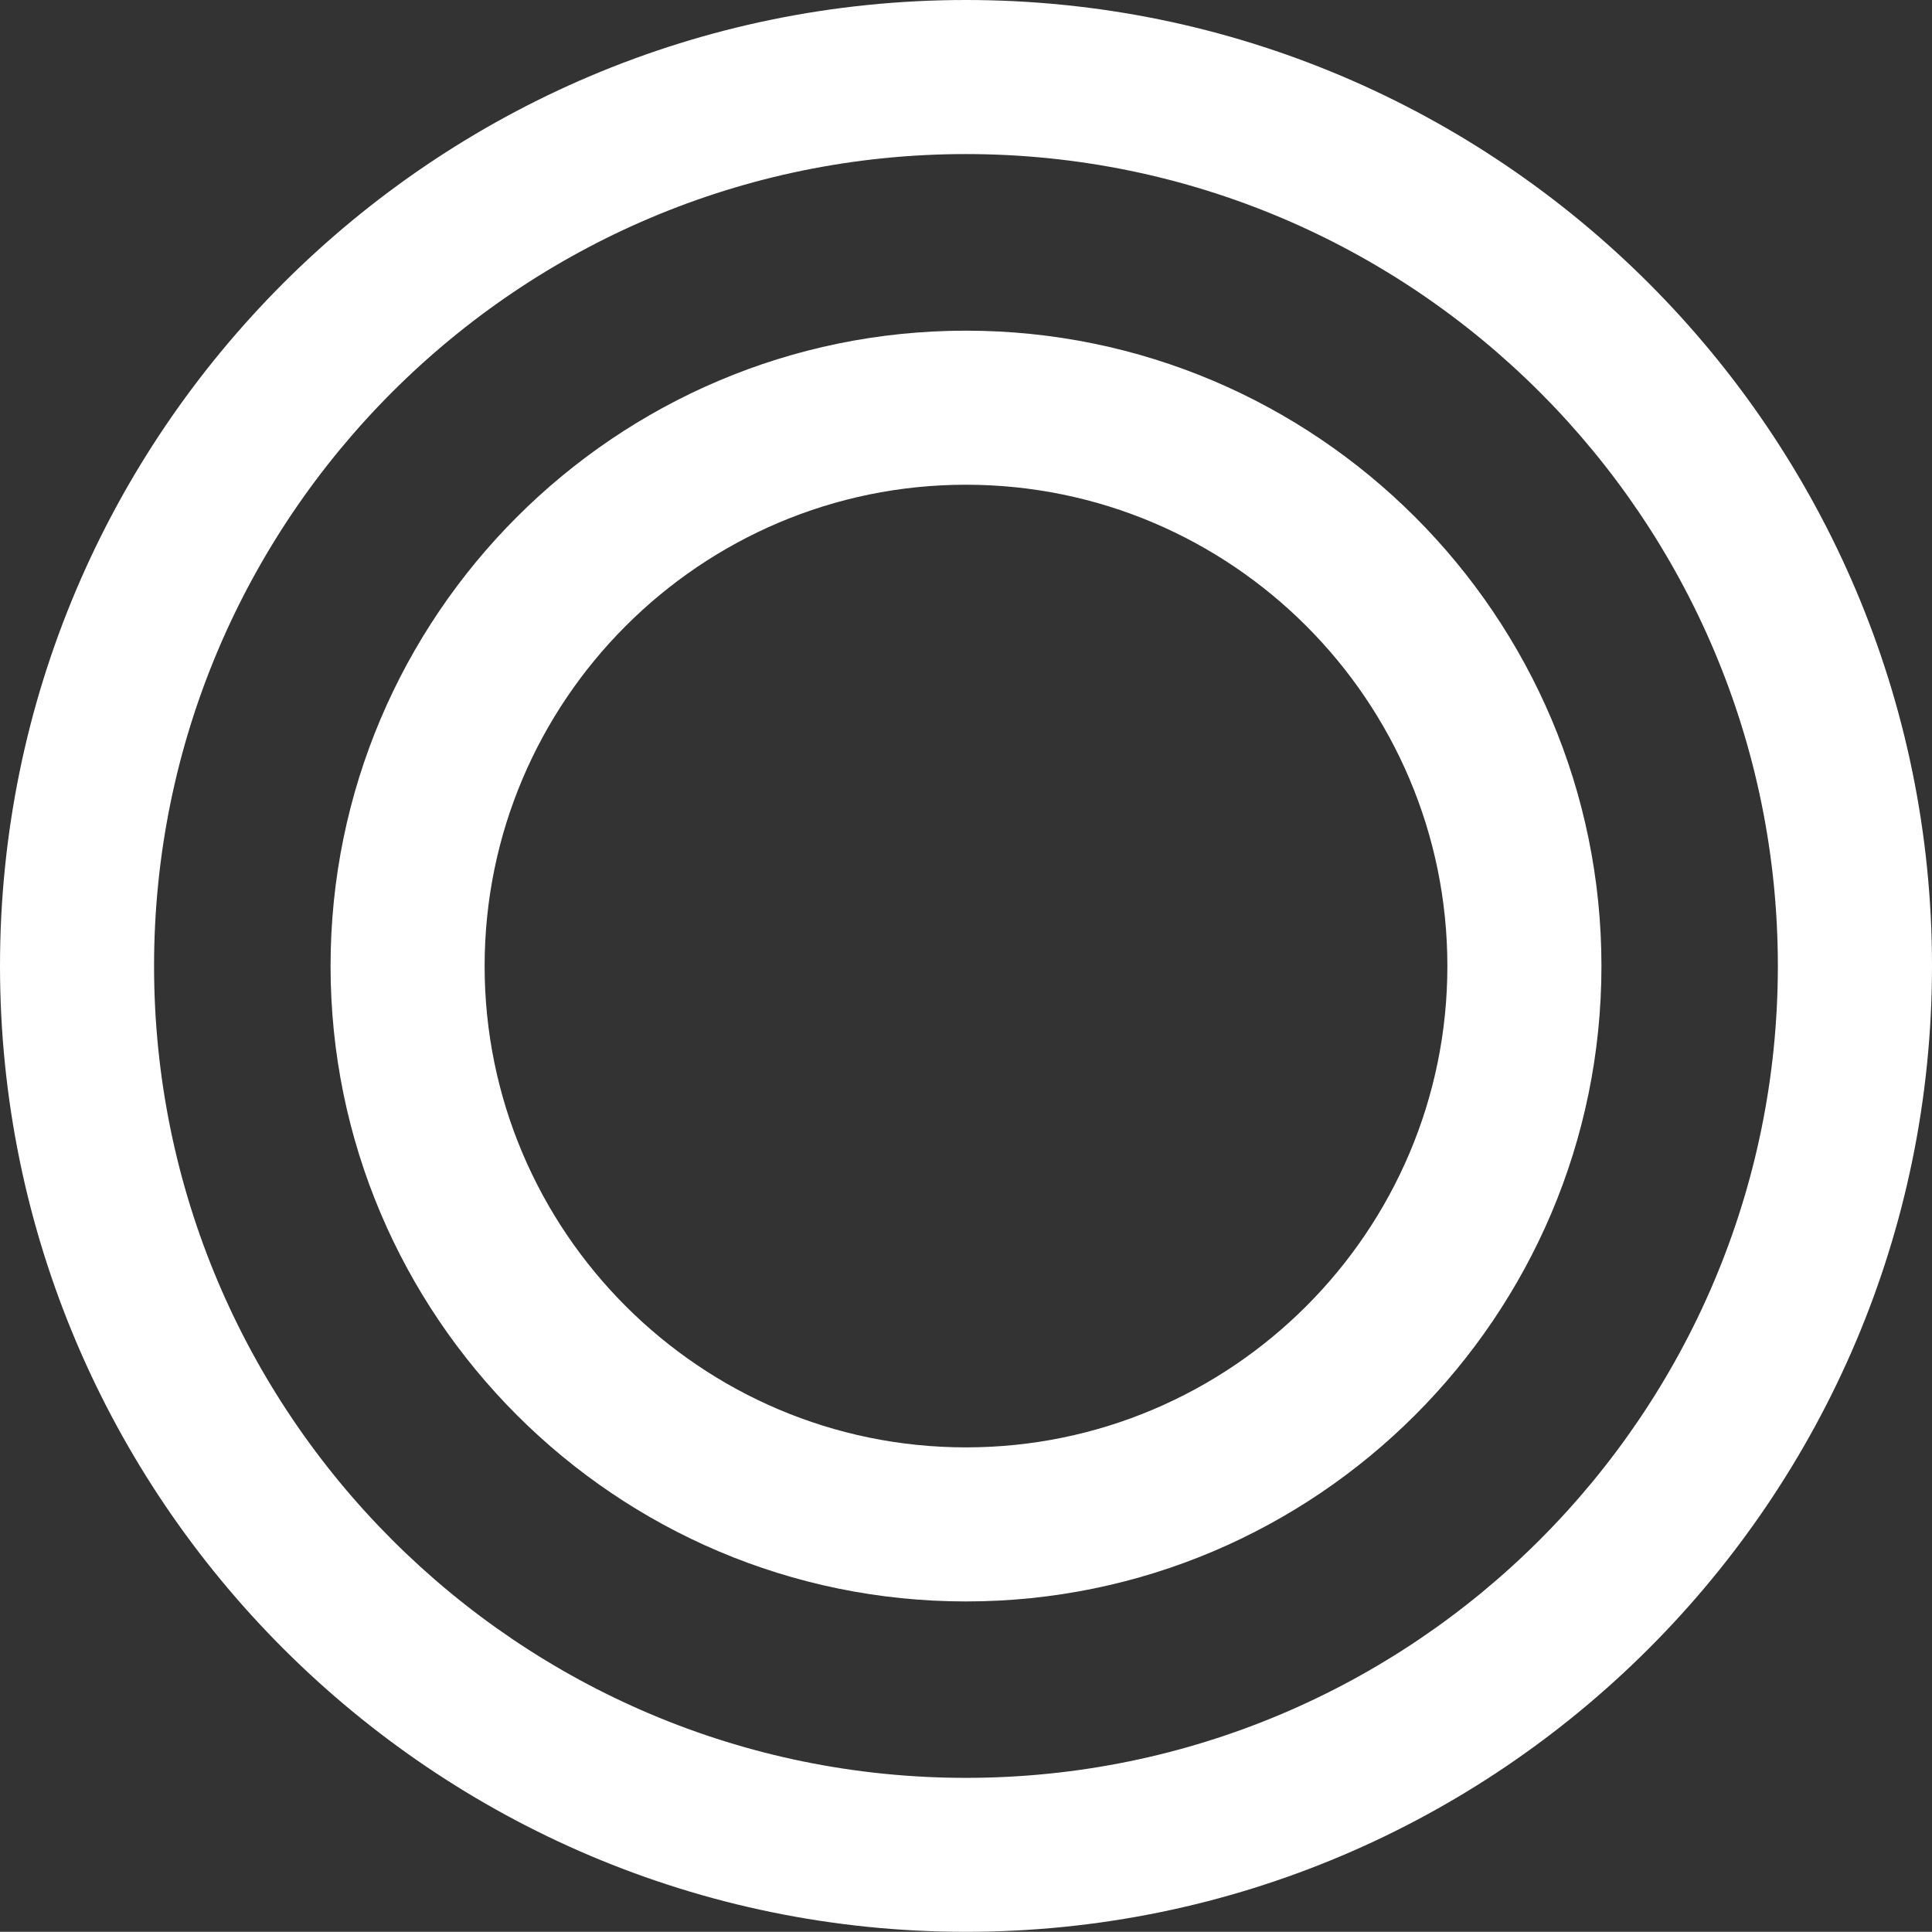 <?xml version="1.0" standalone="no"?>
<!DOCTYPE svg PUBLIC "-//W3C//DTD SVG 1.1//EN" "http://www.w3.org/Graphics/SVG/1.1/DTD/svg11.dtd">
<!--Generator: Xara Designer (www.xara.com), SVG filter version: 6.6.0.1-->
<svg fill="none" fill-rule="evenodd" stroke="black" stroke-width="0.501" stroke-linejoin="bevel" stroke-miterlimit="10" font-family="Times New Roman" font-size="16" style="font-variant-ligatures:none" xmlns:xlink="http://www.w3.org/1999/xlink" xmlns="http://www.w3.org/2000/svg" version="1.1" overflow="visible" width="72.006pt" height="71.999pt" viewBox="735.746 -715.595 72.006 71.999">
 <rect x="735.746" y="-715.595" width="72.006" height="71.999" fill="#333333" stroke="none"/>
 <defs>
	</defs>
 <g id="Page background" transform="scale(1 -1)"/>
 <g id="Layer 1" transform="scale(1 -1)">
  <g id="Group" fill="#ffffff" fill-rule="nonzero" stroke-linejoin="miter" stroke="none" stroke-width="3.623">
   <path d="M 771.747,703.271 C 758.691,703.271 748.066,692.645 748.066,679.59 C 748.066,666.534 758.691,655.909 771.747,655.909 C 784.803,655.909 795.432,666.534 795.432,679.59 C 795.432,692.645 784.803,703.271 771.747,703.271 Z M 771.747,661.651 C 761.858,661.651 753.808,669.7 753.808,679.59 C 753.808,689.479 761.858,697.529 771.747,697.529 C 781.64,697.529 789.69,689.479 789.69,679.59 C 789.69,669.7 781.64,661.651 771.747,661.651 Z" marker-start="none" marker-end="none"/>
   <path d="M 771.747,715.595 C 751.895,715.595 735.746,699.445 735.746,679.597 C 735.746,659.749 751.895,643.596 771.747,643.596 C 791.603,643.596 807.752,659.745 807.752,679.597 C 807.752,699.445 791.603,715.595 771.747,715.595 Z M 771.747,649.334 C 755.062,649.334 741.488,662.904 741.488,679.593 C 741.488,696.279 755.062,709.853 771.747,709.853 C 788.433,709.853 802.007,696.279 802.007,679.593 C 802.007,662.908 788.433,649.334 771.747,649.334 Z" marker-start="none" marker-end="none"/>
  </g>
 </g>
</svg>
